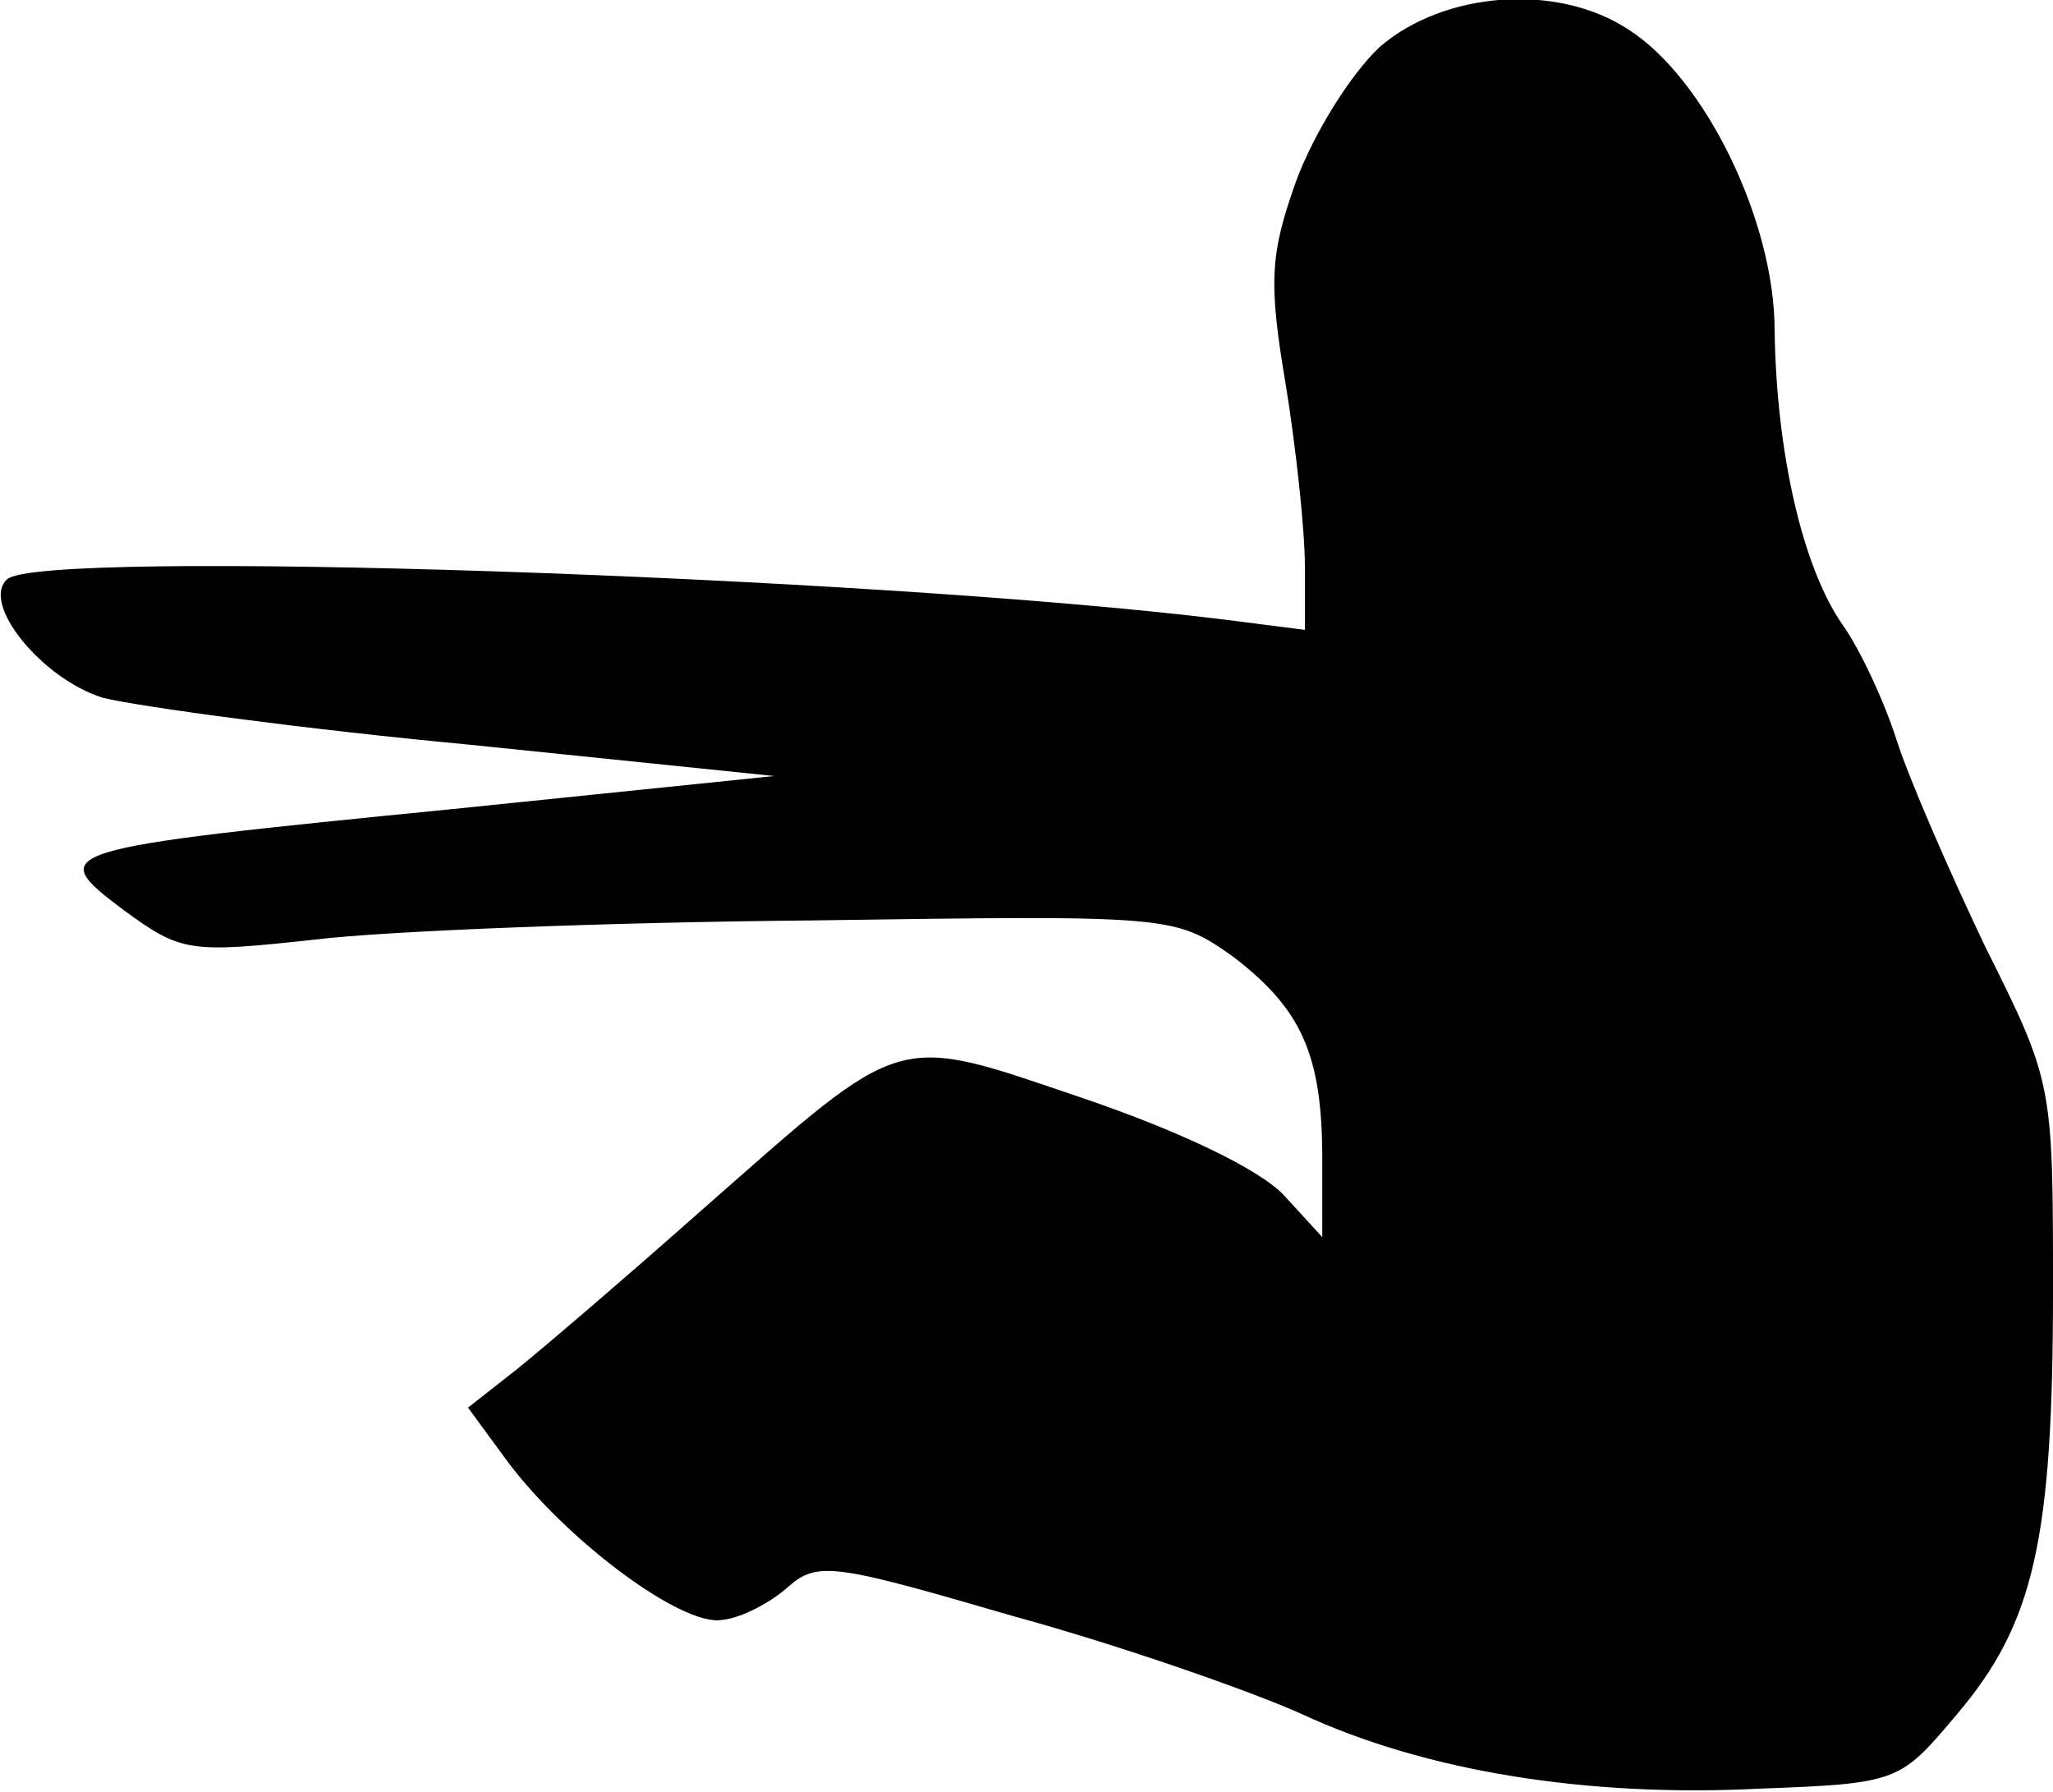 <?xml version="1.0" standalone="no"?>
<!DOCTYPE svg PUBLIC "-//W3C//DTD SVG 20010904//EN"
 "http://www.w3.org/TR/2001/REC-SVG-20010904/DTD/svg10.dtd">
<svg version="1.0" xmlns="http://www.w3.org/2000/svg"
 width="118pt" height="103pt" viewBox="0 0 118 103"
 preserveAspectRatio="xMidYMid meet">
<g transform="translate(0,103) scale(0.1,-0.1)"
fill="#000000" stroke="none">
<path fill="#000000" stroke="none" d="M793 1003 c-17 -16 -38 -50 -48 -77
-15 -42 -16 -58 -6 -117 6 -37 11 -84 11 -104 l0 -37 -47 6 c-203 25 -681 41
-699 23 -15 -14 20 -57 55 -68 20 -5 115 -18 211 -27 l175 -18 -185 -19 c-232
-23 -234 -24 -189 -58 33 -24 37 -25 110 -17 41 5 170 10 285 11 208 3 209 3
243 -21 39 -30 51 -56 51 -116 l0 -45 -22 24 c-14 15 -60 37 -116 56 -109 37
-101 39 -217 -63 -44 -39 -93 -81 -108 -93 l-28 -22 22 -30 c34 -46 101 -96
124 -92 11 1 28 10 38 19 17 15 27 13 130 -17 62 -17 136 -43 165 -56 71 -33
164 -48 263 -43 81 3 81 4 114 43 44 52 55 100 55 243 0 119 0 120 -39 198
-21 44 -44 97 -51 119 -7 22 -21 52 -31 66 -23 33 -38 99 -39 169 0 63 -40
145 -84 173 -41 27 -106 22 -143 -10z"/>
</g>
</svg>
